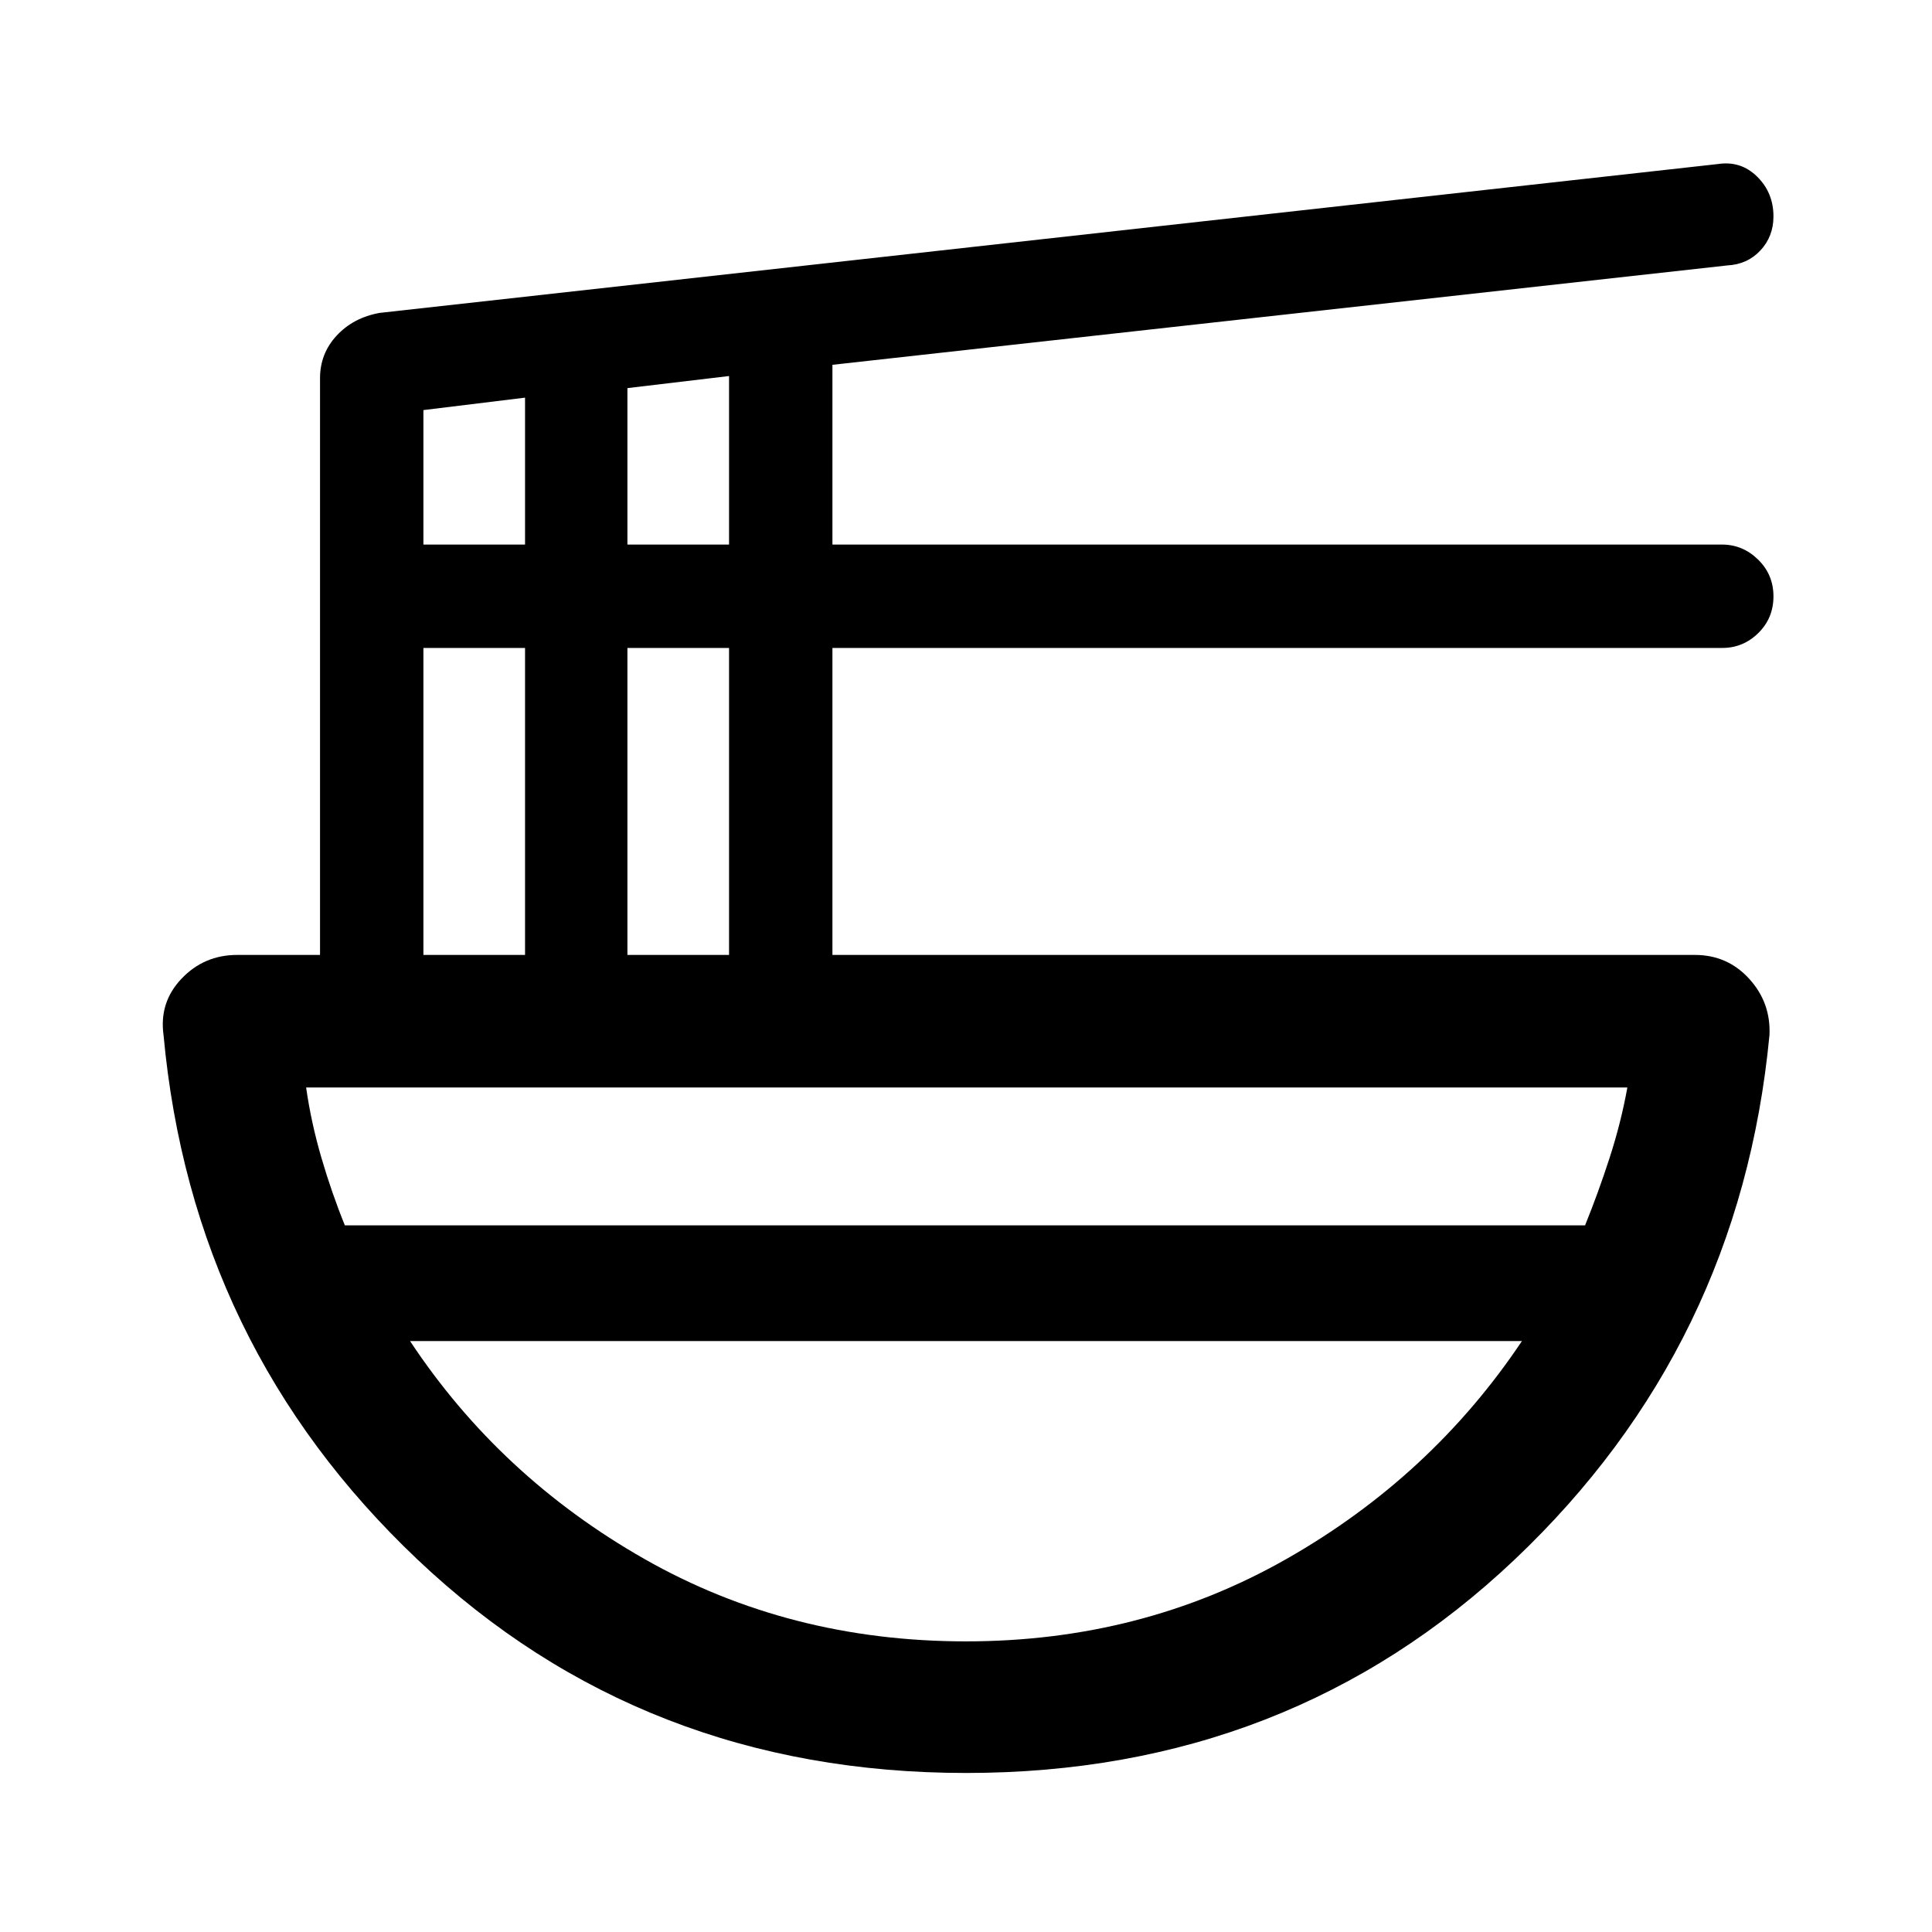 <svg xmlns="http://www.w3.org/2000/svg" height="48" viewBox="0 -960 960 960" width="48"><path d="M480.09-79.02q-160.61 0-272.61-106.03-112-106.04-126.22-260.65-2.24-16.27 8.98-28.04 11.22-11.76 27.59-11.76h41.19v-286.57q0-12.26 8.28-21.18 8.27-8.91 21.31-11.27l664.93-73.96q11.44-1.76 19.56 6.23t8.12 19.79q0 9.95-6.48 16.9-6.48 6.95-16.46 7.45l-444.65 49.38v89.32h441.99q10.35 0 17.97 7.47 7.63 7.47 7.63 18.28 0 10.8-7.52 18.21t-17.92 7.41H413.63v152.54h428.54q16.2 0 27.01 11.87 10.8 11.87 10.06 27.93-14.72 154.61-126.63 260.65Q640.7-79.02 480.09-79.02ZM210.39-485.5h50.5v-152.54h-50.5v152.54Zm0-203.91h50.5v-73l-50.5 6.18v66.82ZM311.76-485.5h50.5v-152.54h-50.5v152.54Zm0-203.91h50.5v-83.74l-50.5 6v77.74Zm-140.4 338.28h616.25q6.5-16 12.18-33.5 5.67-17.5 8.84-35H152.11q2.5 17.5 7.62 35t11.63 33.5Zm308.62 206.72q87.2 0 159.18-40.91 71.99-40.91 117.08-108.31H203.76q44.58 67.4 116.51 108.31t159.71 40.91Zm.02-149.22Zm0-57.5Zm0 57.5v-57.5 57.5Z"/></svg>